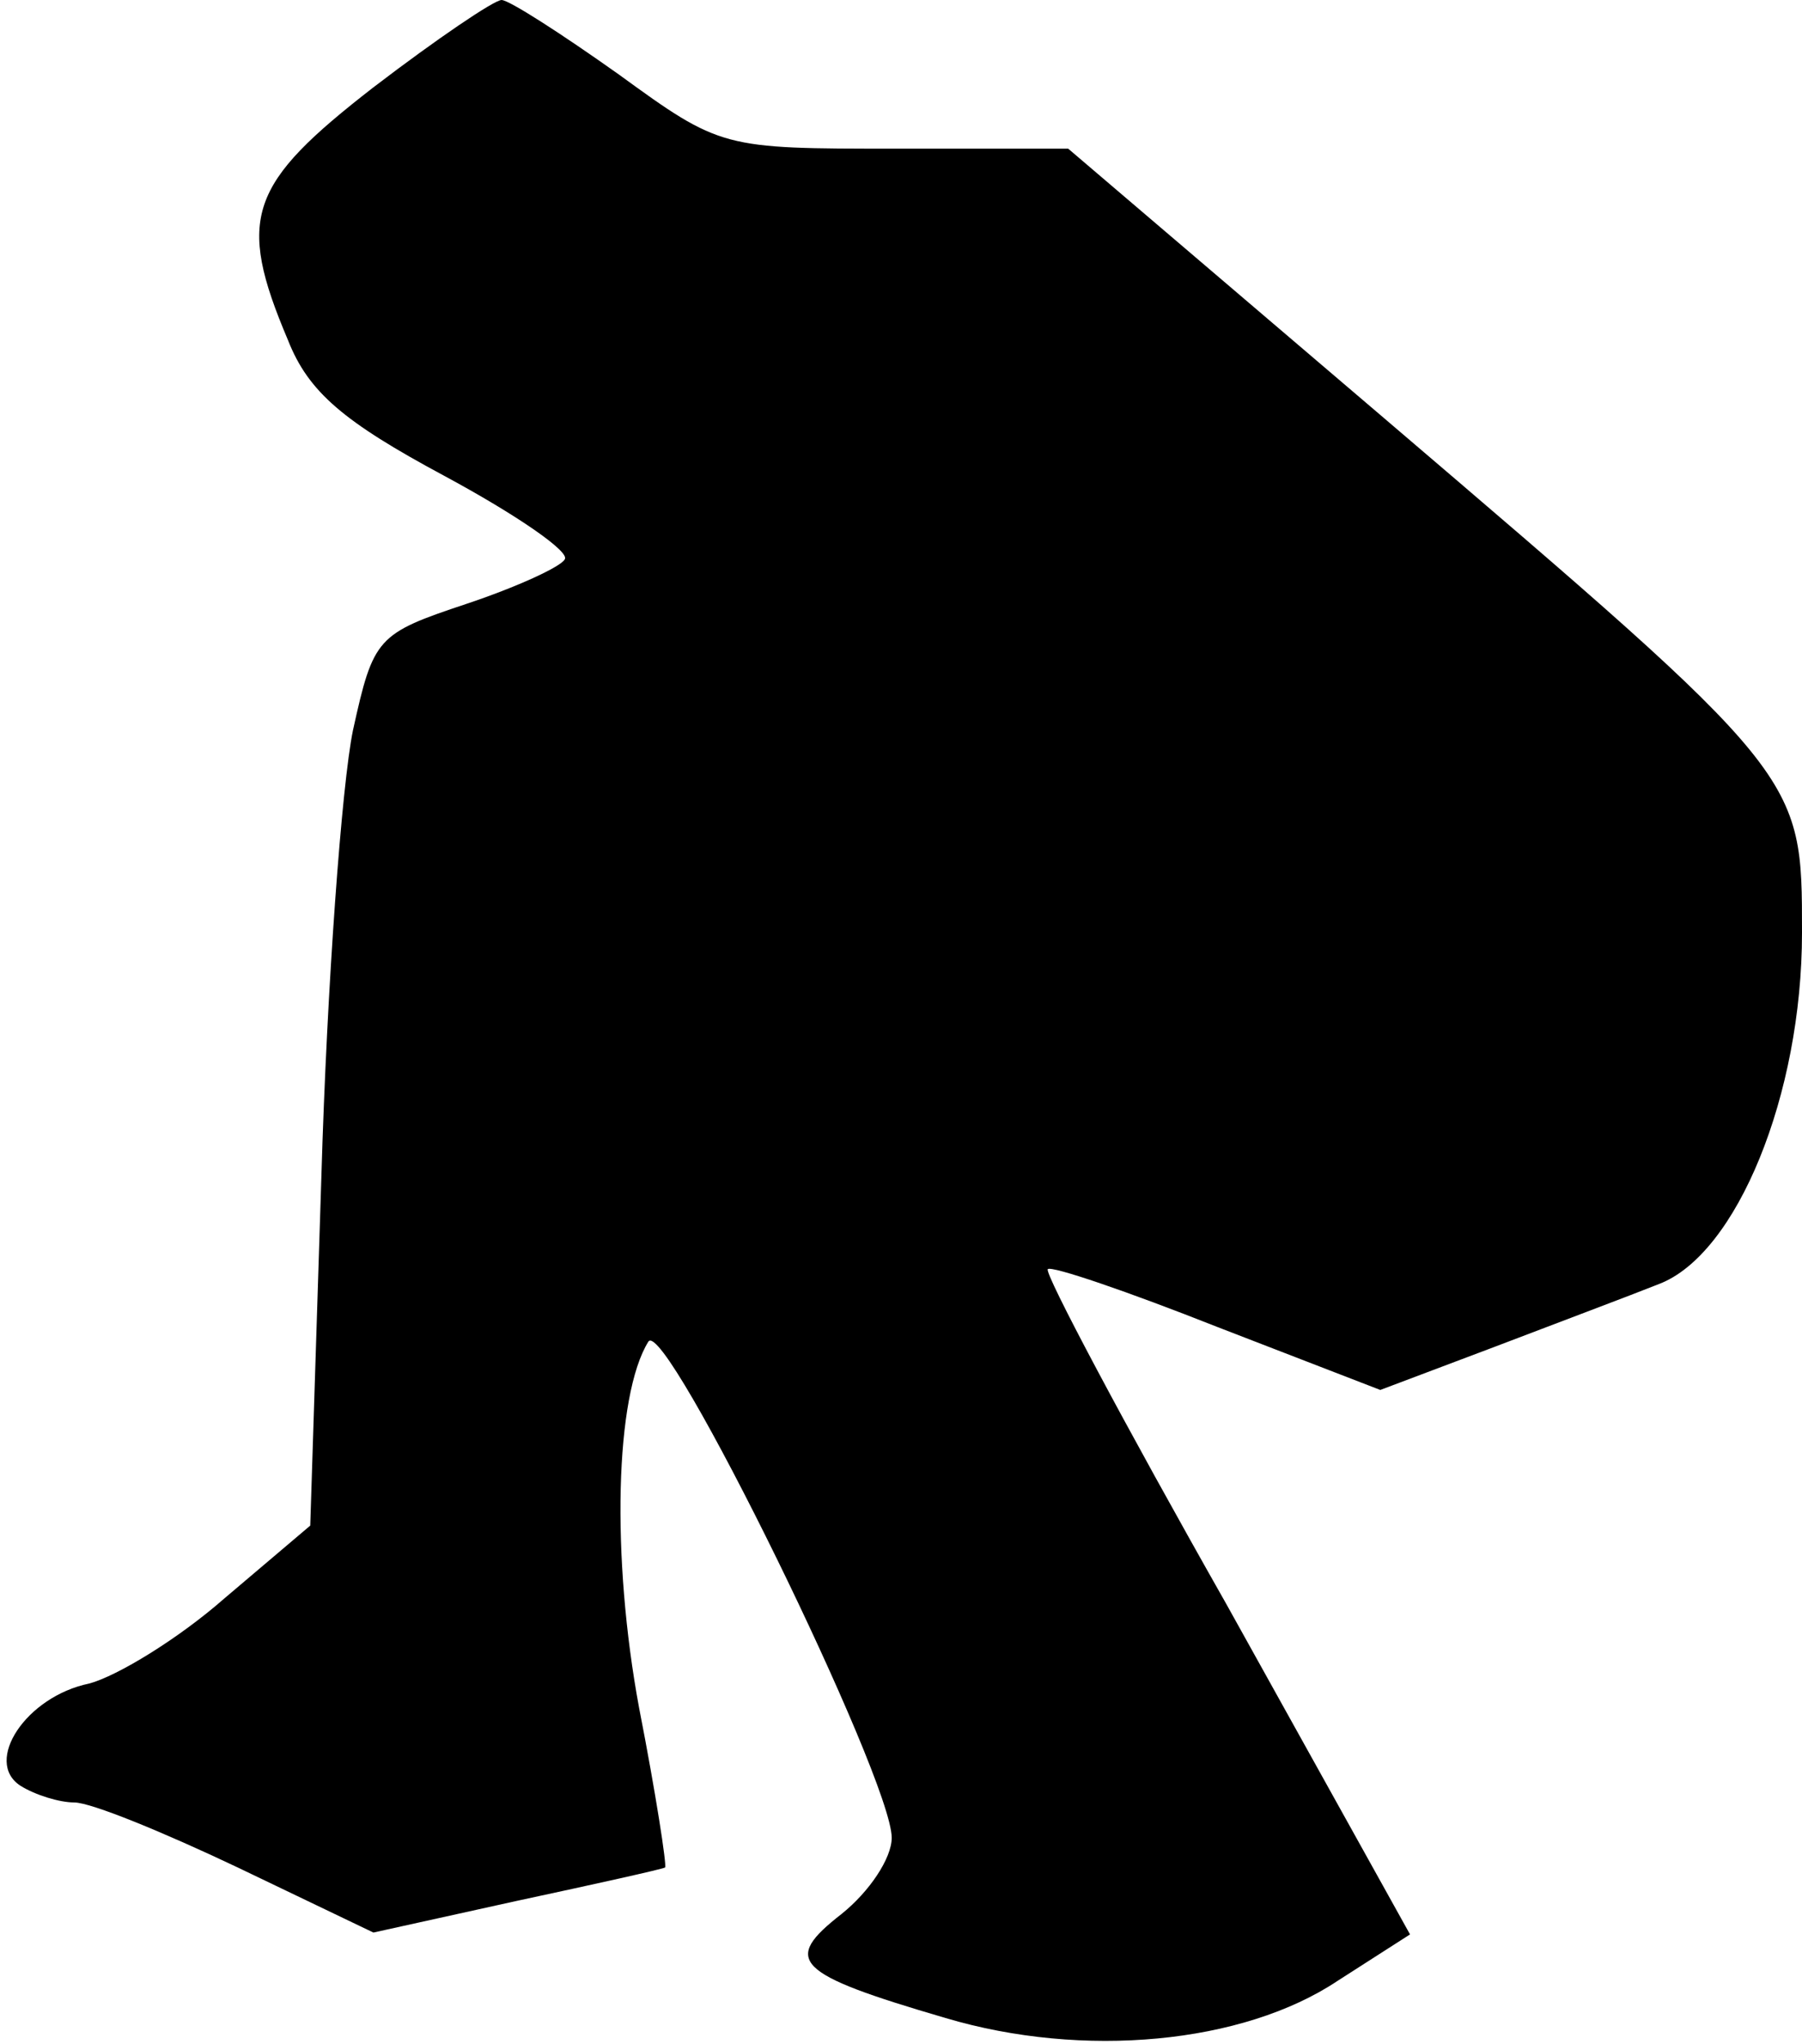 <?xml version="1.0" standalone="no"?>
<!DOCTYPE svg PUBLIC "-//W3C//DTD SVG 20010904//EN"
 "http://www.w3.org/TR/2001/REC-SVG-20010904/DTD/svg10.dtd">
<svg version="1.0" xmlns="http://www.w3.org/2000/svg"
 width="97pt" height="110pt" viewBox="0 0 97 110"
 preserveAspectRatio="xMidYMid meet">
<g transform="translate(0,110) scale(0.1,-0.1)"
fill="#000000" stroke="none">
<path fill="#000000" stroke="none" d="M201 1053 c-67 -52 -74 -70 -46 -136
11 -28 30 -44 84 -73 39 -21 68 -41 65 -45 -2 -4 -26 -15 -53 -24 -48 -16 -50
-18 -61 -68 -6 -29 -14 -137 -17 -240 l-6 -188 -46 -39 c-25 -22 -58 -42 -73
-46 -34 -7 -57 -42 -37 -55 8 -5 21 -9 29 -9 9 0 48 -16 88 -35 l73 -35 77 17
c42 9 78 17 80 18 1 1 -5 40 -14 86 -15 81 -13 168 5 197 9 14 131 -235 131
-267 0 -11 -12 -29 -27 -41 -32 -25 -26 -32 56 -56 74 -22 160 -14 211 20 l39
25 -99 178 c-55 97 -98 178 -96 180 2 2 43 -12 91 -31 l88 -34 61 23 c34 13
74 28 89 34 42 16 77 102 77 189 0 85 1 84 -225 277 l-170 145 -93 0 c-93 0
-94 0 -149 40 -31 22 -59 40 -63 40 -4 0 -35 -21 -69 -47z"/>
</g>
</svg>
